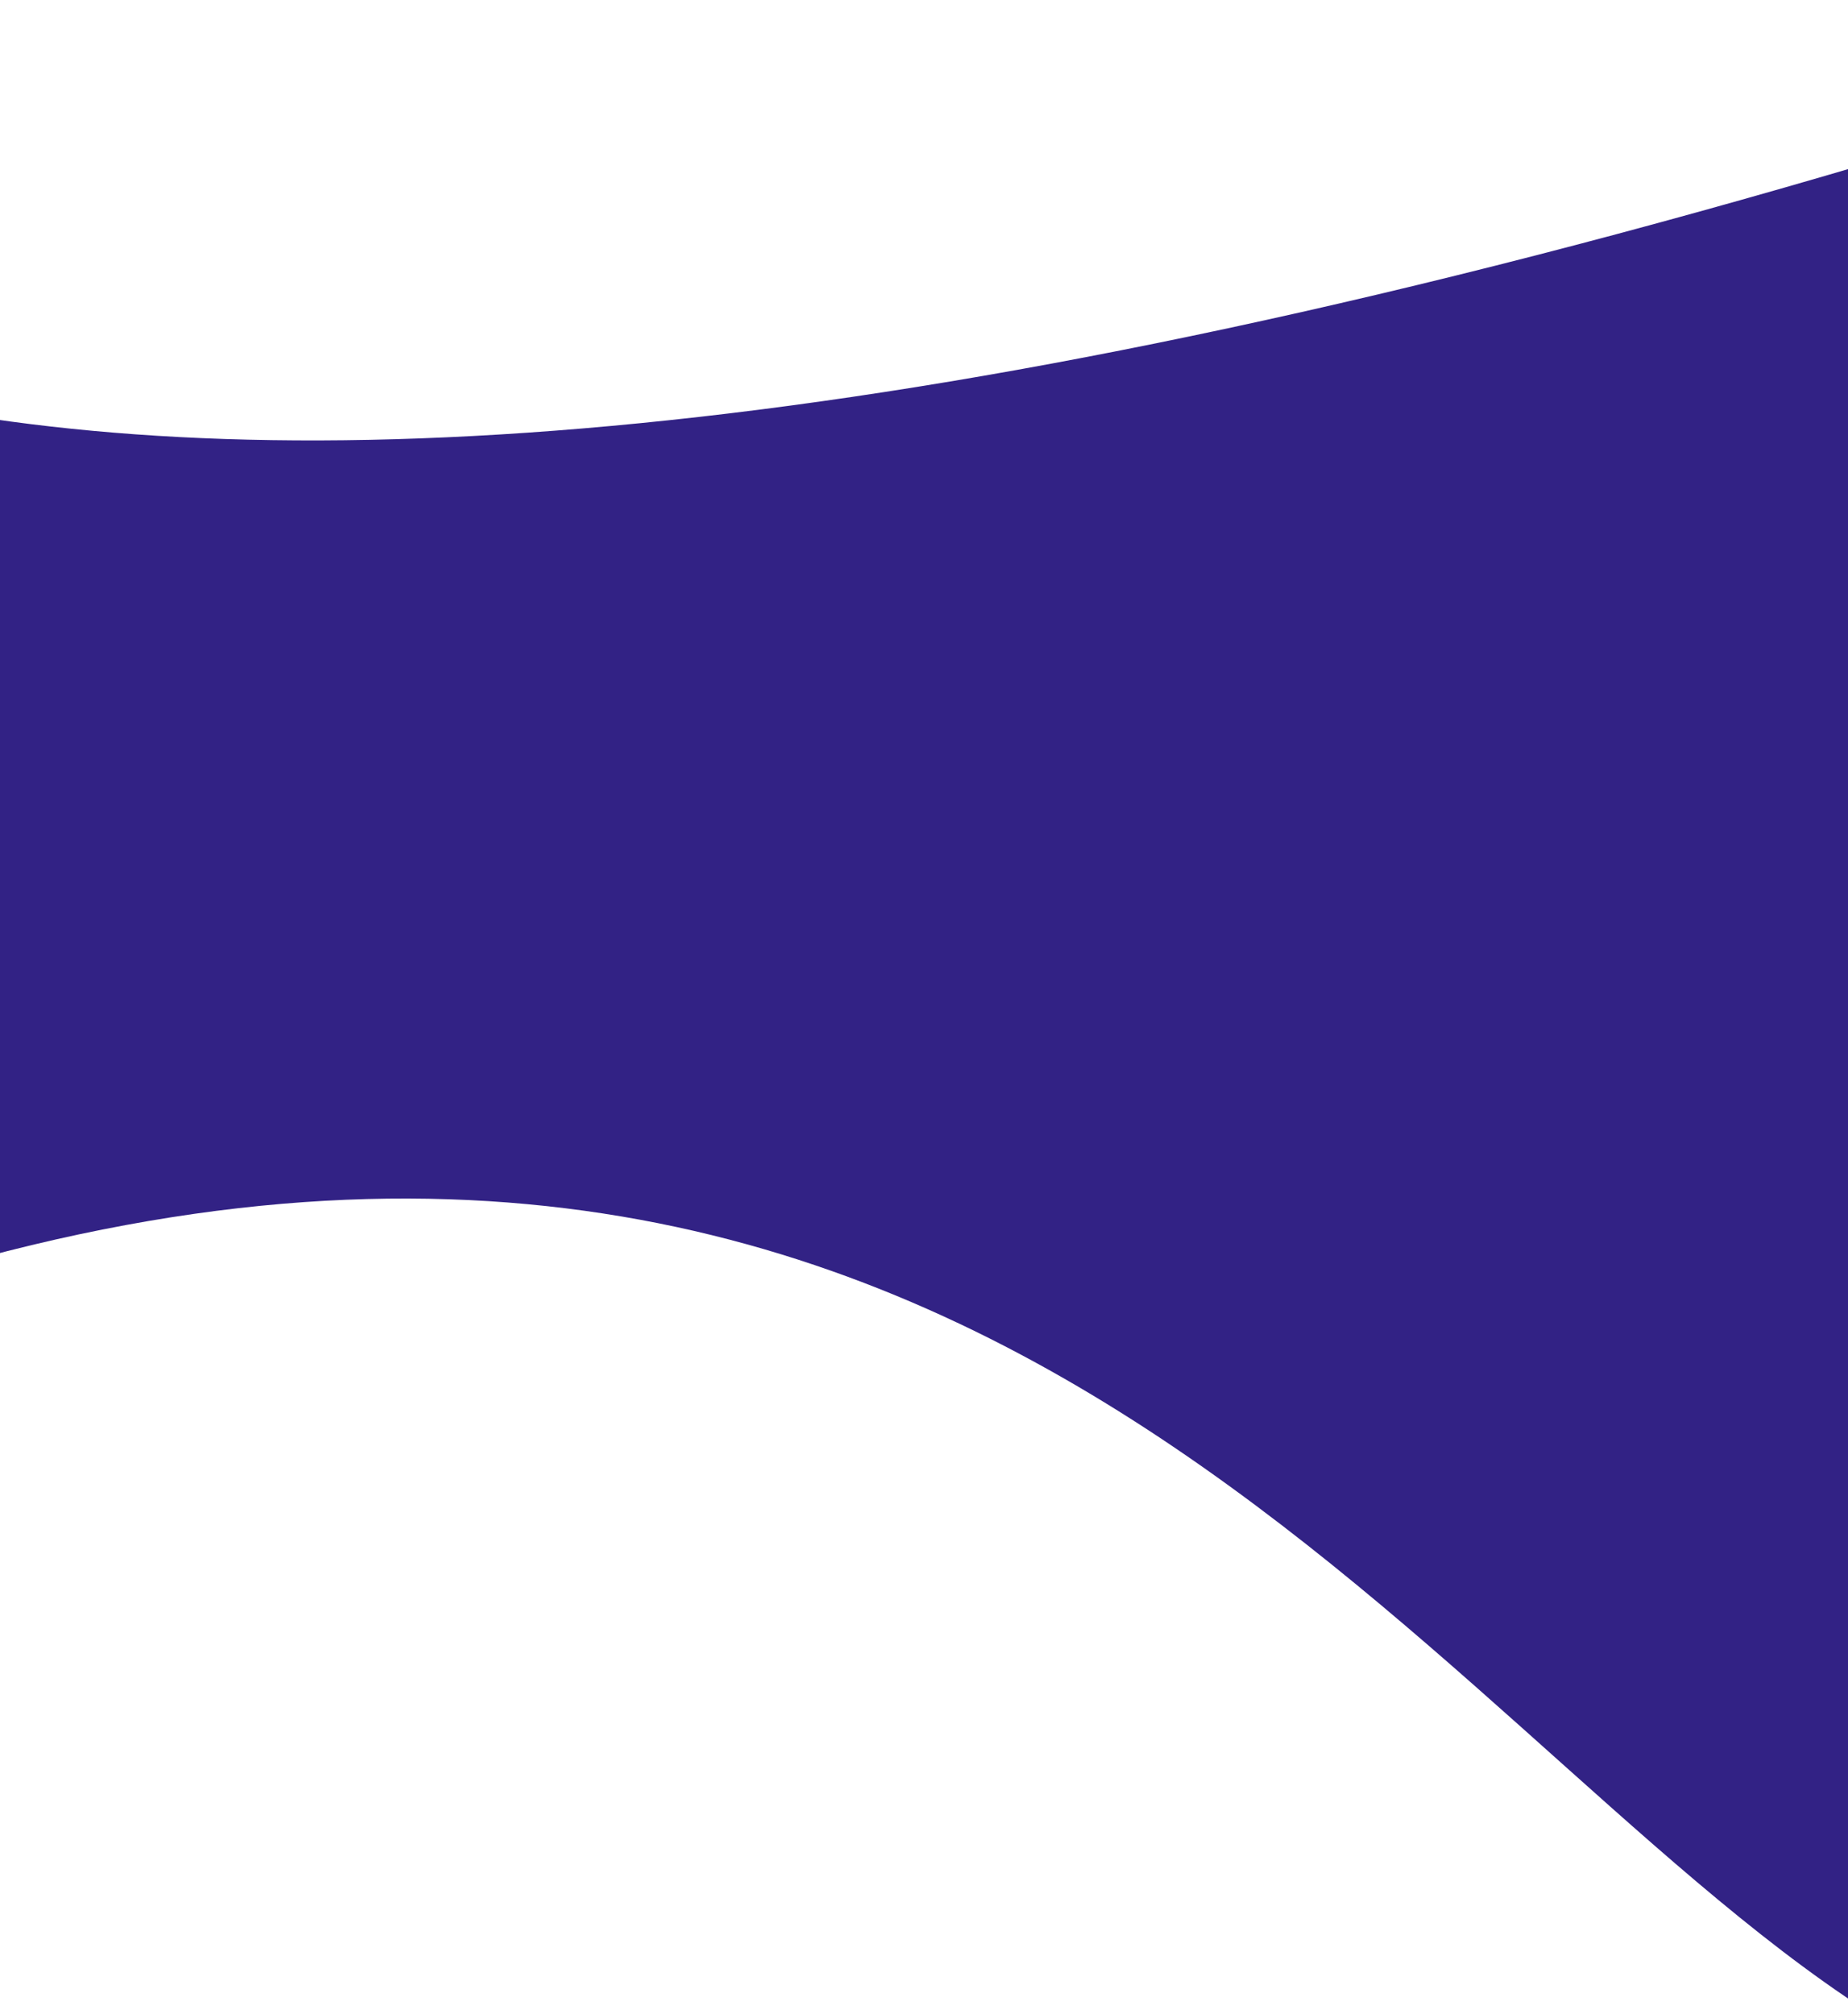 <svg width="402" height="438" viewBox="0 0 402 438" fill="none" xmlns="http://www.w3.org/2000/svg">
<path d="M-19.758 278.097C212.937 206.591 308.392 374.126 405.925 437.237C575.904 276.551 843.927 -97.862 426.352 29.502C8.776 156.866 -113.122 74.506 -161.398 0.057C-210.56 163.424 -249.308 348.637 -19.758 278.097Z" fill="#322285"/>
</svg>
